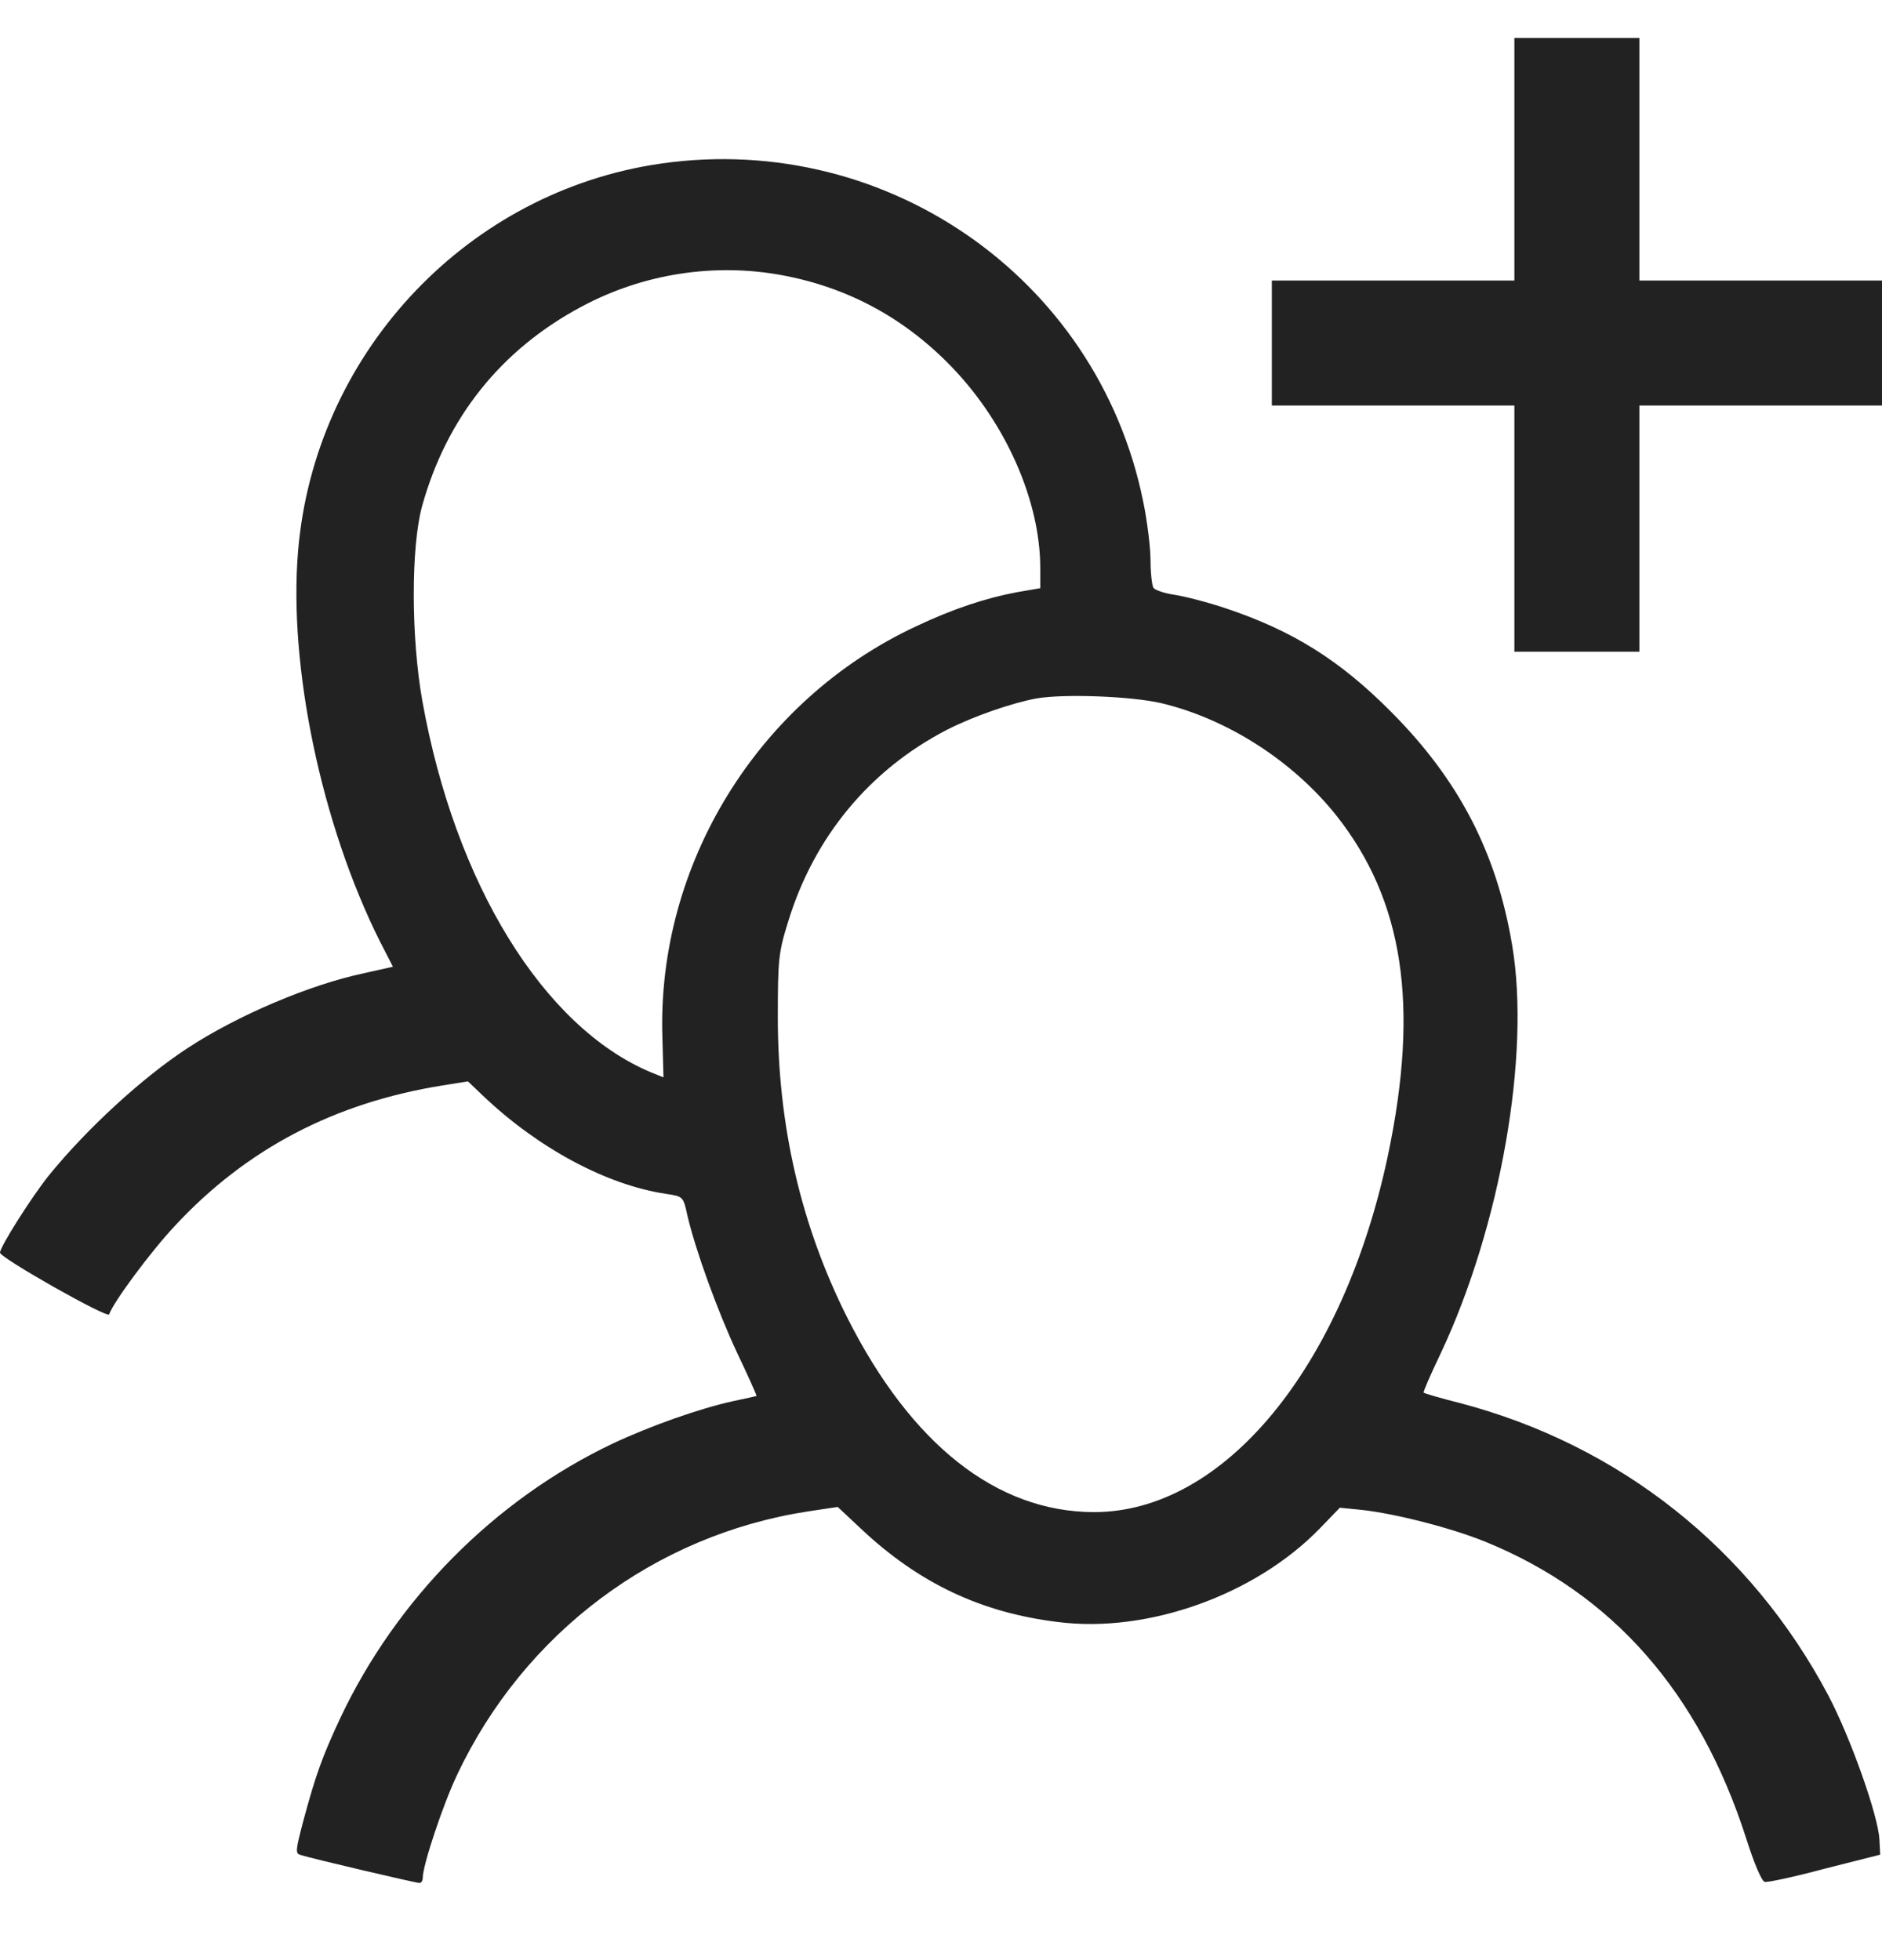 <svg width="24" height="25" viewBox="0 0 24 25" fill="none" xmlns="http://www.w3.org/2000/svg">
<g clip-path="url(#clip0_164_10532)">
<path d="M19.312 2.031V3.578H17.766H16.219V4.375V5.172H17.766H19.312V6.742V8.312H20.109H20.906V6.742V5.172H22.453H24V4.375V3.578H22.453H20.906V2.031V0.484H20.109H19.312V2.031Z" fill="#222"/>
<path d="M8.302 2.106C5.883 2.514 4.013 4.553 3.802 7.019C3.675 8.5 4.102 10.525 4.847 12.011L5.011 12.33L4.636 12.414C3.952 12.559 3.033 12.948 2.395 13.366C1.819 13.741 1.106 14.397 0.623 14.992C0.408 15.259 0 15.902 0 15.977C0 16.042 1.373 16.82 1.392 16.764C1.444 16.609 1.922 15.963 2.231 15.634C3.145 14.65 4.27 14.064 5.644 13.844L5.967 13.792L6.159 13.975C6.858 14.641 7.734 15.114 8.494 15.227C8.709 15.259 8.714 15.259 8.766 15.503C8.869 15.944 9.15 16.722 9.403 17.261C9.544 17.556 9.652 17.8 9.647 17.805C9.637 17.809 9.506 17.837 9.352 17.87C8.92 17.964 8.287 18.189 7.809 18.414C6.305 19.131 5.053 20.397 4.336 21.92C4.111 22.403 4.027 22.633 3.867 23.228C3.769 23.603 3.764 23.641 3.834 23.659C3.98 23.706 5.306 24.016 5.348 24.016C5.372 24.016 5.391 23.988 5.391 23.95C5.391 23.791 5.648 23.017 5.831 22.633C6.684 20.828 8.353 19.577 10.303 19.277L10.683 19.22L10.988 19.506C11.723 20.195 12.516 20.57 13.495 20.688C14.639 20.833 16.008 20.341 16.828 19.497L17.086 19.23L17.367 19.258C17.794 19.305 18.511 19.488 18.947 19.666C20.564 20.327 21.67 21.583 22.27 23.453C22.369 23.767 22.467 23.997 22.505 24.002C22.542 24.011 22.889 23.936 23.273 23.833L23.977 23.655L23.967 23.462C23.953 23.163 23.602 22.169 23.316 21.625C22.327 19.755 20.653 18.428 18.614 17.894C18.37 17.833 18.164 17.772 18.155 17.762C18.145 17.758 18.244 17.528 18.375 17.256C19.134 15.639 19.519 13.455 19.284 12.058C19.087 10.877 18.605 9.948 17.742 9.081C17.086 8.42 16.486 8.045 15.633 7.759C15.398 7.68 15.103 7.605 14.977 7.586C14.845 7.567 14.728 7.525 14.709 7.497C14.691 7.469 14.672 7.309 14.672 7.15C14.672 6.986 14.63 6.644 14.578 6.395C13.992 3.508 11.222 1.619 8.302 2.106ZM9.989 3.513C10.828 3.672 11.55 4.066 12.15 4.694C12.834 5.411 13.266 6.395 13.266 7.248V7.502L12.97 7.553C12.567 7.628 12.145 7.769 11.681 7.989C9.67 8.927 8.377 11.022 8.447 13.23L8.461 13.741L8.297 13.675C6.928 13.098 5.803 11.27 5.386 8.941C5.241 8.13 5.241 6.981 5.381 6.461C5.695 5.327 6.389 4.459 7.416 3.911C8.203 3.489 9.117 3.348 9.989 3.513ZM14.812 8.969C15.652 9.17 16.486 9.705 17.039 10.398C17.897 11.481 18.103 12.817 17.7 14.734C17.128 17.444 15.605 19.291 13.945 19.286C12.708 19.281 11.62 18.423 10.805 16.806C10.214 15.63 9.919 14.355 9.919 12.977C9.919 12.241 9.928 12.147 10.05 11.758C10.378 10.68 11.086 9.822 12.07 9.311C12.408 9.137 12.909 8.964 13.219 8.908C13.57 8.847 14.433 8.88 14.812 8.969Z" fill="#222"/>
</g>
<defs>
<clipPath id="clip0_164_10532">
<rect width="24" height="24" fill="white" transform="translate(0 0.25)"/>
</clipPath>
</defs>
</svg>
